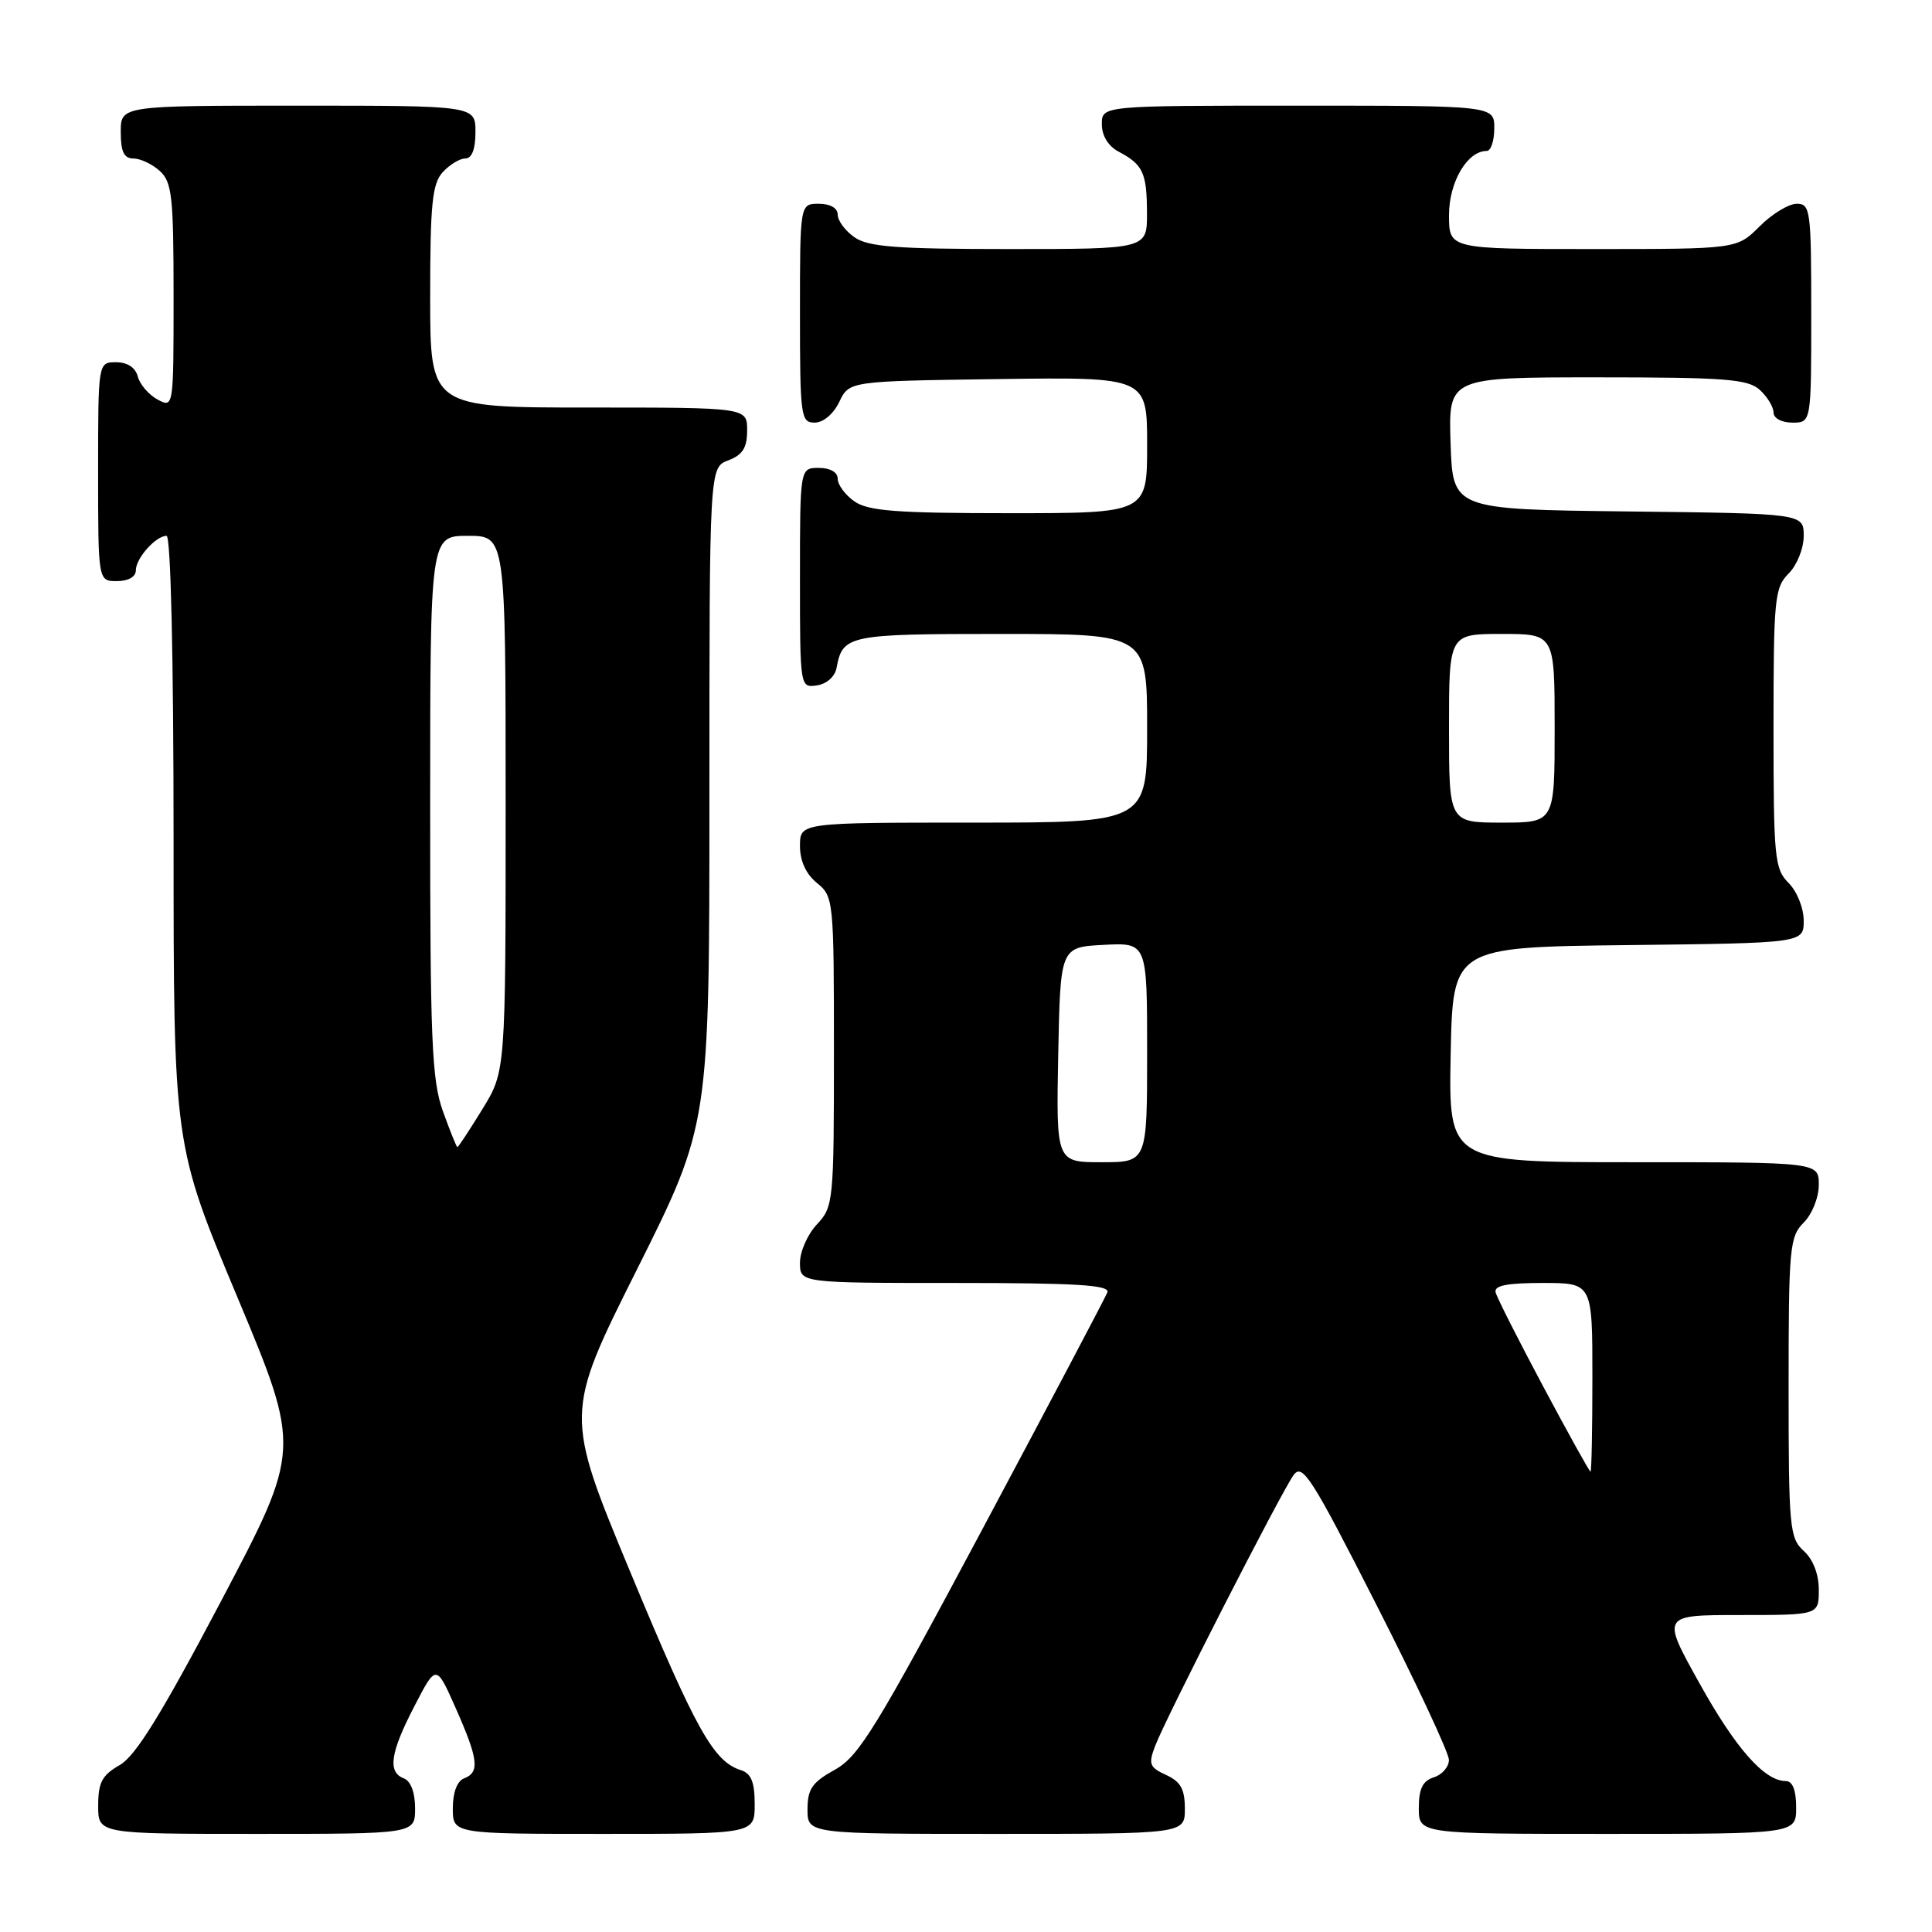 <?xml version="1.0" encoding="UTF-8" standalone="no"?>
<!DOCTYPE svg PUBLIC "-//W3C//DTD SVG 1.1//EN" "http://www.w3.org/Graphics/SVG/1.1/DTD/svg11.dtd" >
<svg xmlns="http://www.w3.org/2000/svg" xmlns:xlink="http://www.w3.org/1999/xlink" version="1.1" viewBox="0 0 256 256">
 <g >
 <path fill="currentColor"
d=" M 55.00 239.61 C 55.00 237.51 54.43 235.99 53.50 235.64 C 51.33 234.81 51.71 232.23 54.95 226.00 C 57.80 220.50 57.80 220.50 60.40 226.37 C 63.39 233.13 63.59 234.84 61.50 235.64 C 60.57 235.99 60.00 237.51 60.00 239.61 C 60.00 243.00 60.00 243.00 80.00 243.00 C 100.00 243.00 100.00 243.00 100.00 239.07 C 100.00 236.13 99.54 234.99 98.16 234.55 C 94.54 233.40 92.21 229.22 83.57 208.43 C 74.81 187.35 74.81 187.35 84.41 168.19 C 94.00 149.02 94.00 149.02 94.00 105.49 C 94.00 61.95 94.00 61.95 96.50 61.00 C 98.41 60.28 99.00 59.33 99.00 57.02 C 99.00 54.00 99.00 54.00 78.00 54.00 C 57.00 54.00 57.00 54.00 57.00 39.33 C 57.00 27.08 57.27 24.36 58.65 22.83 C 59.57 21.82 60.92 21.00 61.65 21.00 C 62.53 21.00 63.00 19.77 63.00 17.50 C 63.00 14.00 63.00 14.00 39.50 14.00 C 16.00 14.00 16.00 14.00 16.00 17.50 C 16.00 20.10 16.43 21.00 17.67 21.00 C 18.59 21.00 20.17 21.74 21.17 22.65 C 22.79 24.12 23.00 26.04 23.00 39.19 C 23.00 54.04 23.00 54.07 20.88 52.94 C 19.71 52.31 18.54 50.95 18.26 49.90 C 17.95 48.70 16.88 48.00 15.38 48.00 C 13.00 48.00 13.00 48.00 13.00 62.50 C 13.00 77.00 13.00 77.00 15.50 77.00 C 17.00 77.00 18.00 76.43 18.00 75.57 C 18.00 73.97 20.65 71.00 22.07 71.00 C 22.63 71.00 23.00 87.19 23.00 111.35 C 23.00 151.70 23.00 151.70 31.45 171.87 C 39.89 192.05 39.89 192.05 29.29 212.16 C 21.37 227.18 17.97 232.68 15.85 233.89 C 13.53 235.21 13.01 236.18 13.01 239.25 C 13.00 243.00 13.00 243.00 34.00 243.00 C 55.00 243.00 55.00 243.00 55.00 239.61 Z  M 157.00 239.66 C 157.00 237.07 156.44 236.07 154.51 235.19 C 152.31 234.18 152.14 233.75 153.07 231.33 C 154.49 227.59 169.78 197.68 171.41 195.45 C 172.58 193.85 173.79 195.74 182.35 212.58 C 187.65 222.98 191.98 232.26 191.99 233.18 C 192.00 234.11 191.10 235.15 190.00 235.50 C 188.51 235.97 188.00 237.01 188.00 239.57 C 188.00 243.00 188.00 243.00 213.00 243.00 C 238.00 243.00 238.00 243.00 238.00 239.50 C 238.00 237.21 237.53 236.00 236.63 236.00 C 233.80 236.00 229.99 231.69 225.16 222.99 C 220.15 214.00 220.15 214.00 230.58 214.00 C 241.00 214.00 241.00 214.00 241.00 210.65 C 241.00 208.58 240.24 206.62 239.00 205.50 C 237.13 203.81 237.00 202.42 237.00 183.85 C 237.00 165.33 237.13 163.87 239.00 162.00 C 240.11 160.89 241.00 158.67 241.00 157.00 C 241.00 154.00 241.00 154.00 216.47 154.00 C 191.95 154.00 191.95 154.00 192.22 139.75 C 192.50 125.50 192.50 125.50 215.75 125.23 C 239.00 124.96 239.00 124.96 239.00 121.98 C 239.00 120.33 238.11 118.11 237.00 117.00 C 235.14 115.14 235.00 113.67 235.00 96.50 C 235.00 79.33 235.14 77.86 237.00 76.00 C 238.11 74.89 239.00 72.67 239.00 71.02 C 239.00 68.04 239.00 68.04 215.75 67.77 C 192.50 67.50 192.50 67.50 192.21 58.75 C 191.92 50.00 191.92 50.00 211.63 50.00 C 228.57 50.00 231.60 50.23 233.17 51.65 C 234.18 52.57 235.00 53.92 235.00 54.65 C 235.00 55.42 236.07 56.00 237.50 56.00 C 240.00 56.00 240.00 56.00 240.00 41.50 C 240.00 27.86 239.89 27.00 238.08 27.00 C 237.02 27.00 234.80 28.35 233.15 30.00 C 230.15 33.00 230.15 33.00 211.08 33.00 C 192.00 33.00 192.00 33.00 192.00 28.50 C 192.00 24.12 194.42 20.00 197.00 20.00 C 197.55 20.00 198.00 18.65 198.00 17.00 C 198.00 14.00 198.00 14.00 172.00 14.00 C 146.00 14.00 146.00 14.00 146.00 16.46 C 146.00 18.00 146.85 19.37 148.25 20.11 C 151.46 21.81 151.97 22.91 151.98 28.25 C 152.00 33.00 152.00 33.00 133.72 33.00 C 118.80 33.00 115.04 32.71 113.22 31.44 C 112.00 30.59 111.00 29.24 111.00 28.44 C 111.00 27.57 110.01 27.00 108.50 27.00 C 106.00 27.00 106.00 27.00 106.00 41.50 C 106.00 55.20 106.11 56.00 107.95 56.00 C 109.08 56.00 110.44 54.86 111.21 53.25 C 112.53 50.50 112.53 50.50 132.26 50.23 C 152.00 49.96 152.00 49.96 152.00 58.98 C 152.00 68.00 152.00 68.00 133.72 68.00 C 118.80 68.00 115.04 67.71 113.22 66.44 C 112.00 65.59 111.00 64.24 111.00 63.44 C 111.00 62.57 110.01 62.00 108.50 62.00 C 106.00 62.00 106.00 62.00 106.00 76.57 C 106.00 91.09 106.01 91.14 108.24 90.82 C 109.54 90.63 110.63 89.66 110.85 88.50 C 111.65 84.15 112.37 84.00 132.62 84.00 C 152.00 84.00 152.00 84.00 152.00 96.50 C 152.00 109.00 152.00 109.00 129.00 109.00 C 106.00 109.00 106.00 109.00 106.00 112.09 C 106.00 114.09 106.80 115.82 108.25 117.00 C 110.45 118.78 110.50 119.27 110.50 139.33 C 110.50 159.22 110.43 159.91 108.25 162.23 C 107.01 163.55 106.00 165.84 106.00 167.31 C 106.00 170.00 106.00 170.00 126.61 170.00 C 142.68 170.00 147.11 170.27 146.73 171.25 C 146.46 171.94 139.04 186.00 130.24 202.50 C 116.10 229.00 113.82 232.73 110.62 234.50 C 107.62 236.16 107.00 237.05 107.00 239.75 C 107.00 243.00 107.00 243.00 132.00 243.00 C 157.00 243.00 157.00 243.00 157.00 239.66 Z  M 58.69 147.25 C 57.21 143.11 56.99 137.90 57.00 106.75 C 57.00 71.00 57.00 71.00 62.00 71.00 C 67.00 71.00 67.00 71.00 67.00 106.48 C 67.00 141.97 67.00 141.97 63.91 146.98 C 62.22 149.74 60.73 152.00 60.61 152.00 C 60.49 152.00 59.63 149.86 58.69 147.25 Z  M 204.50 183.75 C 201.20 177.56 198.35 171.94 198.18 171.25 C 197.94 170.34 199.66 170.00 204.43 170.00 C 211.00 170.00 211.00 170.00 211.00 182.50 C 211.00 189.38 210.89 195.00 210.75 195.00 C 210.61 195.00 207.80 189.94 204.50 183.75 Z  M 140.22 139.75 C 140.50 125.50 140.50 125.50 146.25 125.20 C 152.00 124.90 152.00 124.90 152.00 139.45 C 152.00 154.00 152.00 154.00 145.97 154.00 C 139.95 154.00 139.95 154.00 140.22 139.75 Z  M 192.00 96.50 C 192.00 84.00 192.00 84.00 199.00 84.00 C 206.00 84.00 206.00 84.00 206.00 96.50 C 206.00 109.00 206.00 109.00 199.00 109.00 C 192.00 109.00 192.00 109.00 192.00 96.50 Z "/>
</g>
</svg>